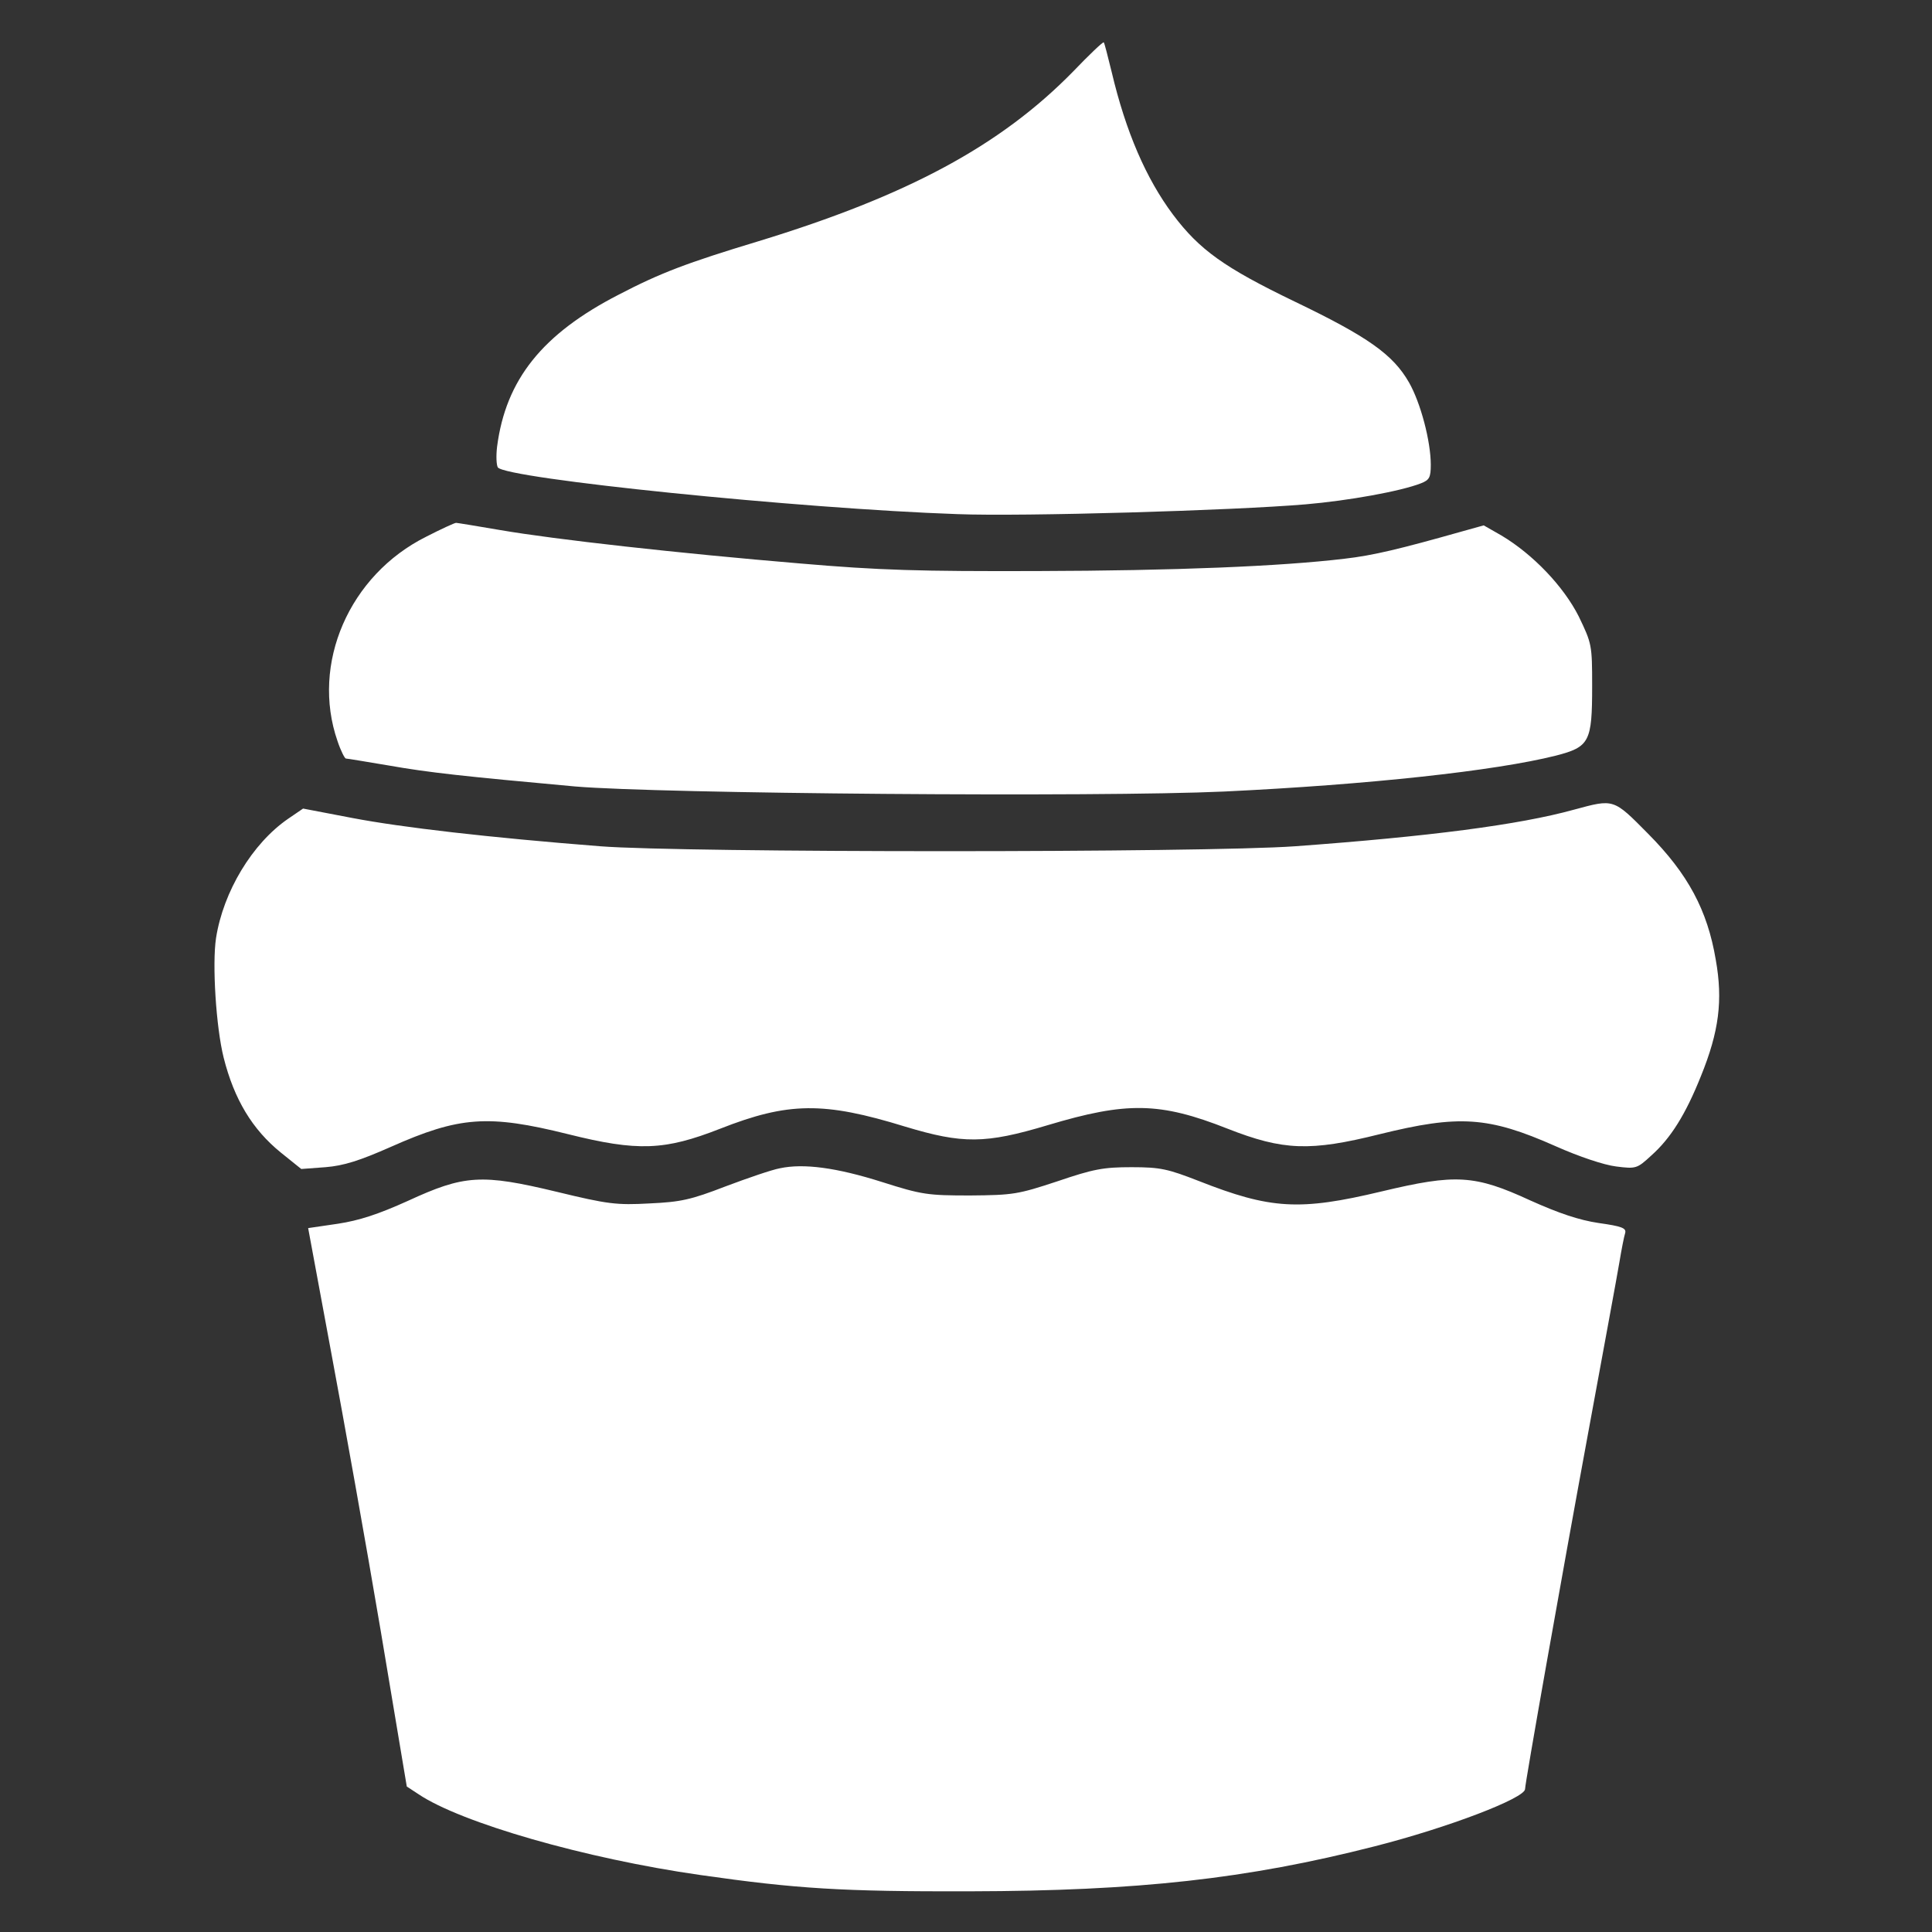 <?xml version="1.0" encoding="UTF-8" standalone="no"?>
<!-- Svg Vector Icons : http://www.onlinewebfonts.com/icon -->

<svg
   version="1.1"
   x="0px"
   y="0px"
   viewBox="0 0 512 512"
   enable-background="new 0 0 1000 1000"
   xml:space="preserve"
   id="svg16"
   sodipodi:docname="food-white.svg"
   width="512"
   height="512"
   inkscape:version="1.1.2 (0a00cf5339, 2022-02-04)"
   xmlns:inkscape="http://www.inkscape.org/namespaces/inkscape"
   xmlns:sodipodi="http://sodipodi.sourceforge.net/DTD/sodipodi-0.dtd"
   xmlns="http://www.w3.org/2000/svg"
   xmlns:svg="http://www.w3.org/2000/svg"><rect x="0" y="0" width="512" height="512" fill="#333333" stroke="none"/><defs
   id="defs20" /><sodipodi:namedview
   id="namedview18"
   pagecolor="#505050"
   bordercolor="#eeeeee"
   borderopacity="1"
   inkscape:pageshadow="0"
   inkscape:pageopacity="0"
   inkscape:pagecheckerboard="0"
   showgrid="false"
   inkscape:zoom="0.419"
   inkscape:cx="385.44153"
   inkscape:cy="394.98807"
   inkscape:window-width="1920"
   inkscape:window-height="1016"
   inkscape:window-x="0"
   inkscape:window-y="1107"
   inkscape:window-maximized="1"
   inkscape:current-layer="svg16" />
<g
   id="g14"
   transform="matrix(0.5,0,0,0.5,6.222,6.224)"><g
     transform="matrix(0.1,0,0,-0.1,0,512)"
     id="g12"><path
       d="M 5562.1,4864.2 C 5177.7,4472.1 4685.7,4206.9 3892,3964.8 3517.2,3851.4 3375,3797.6 3154,3682.3 2750.4,3474.7 2556.3,3232.6 2510.2,2877 c -5.8,-48 -3.8,-96.1 3.8,-109.6 40.4,-59.6 1600.9,-219.1 2436.9,-247.9 347.9,-13.4 1460.6,19.2 1845,51.9 224.9,19.2 503.5,69.2 611.2,111.5 44.2,17.3 51.9,30.8 51.9,98 0,124.9 -53.8,328.6 -115.3,436.3 -84.6,148 -217.2,242.1 -605.4,428.6 -374.8,180.7 -505.5,274.8 -645.7,461.3 -142.2,190.3 -249.9,438.2 -324.8,755.3 -21.1,84.6 -38.4,155.7 -42.3,157.6 -3.9,3.7 -77,-65.5 -163.4,-155.8 z"
       id="path4"
       style="fill:#ffffff;fill-opacity:1" /><path
       d="M 2135.4,2400.3 C 1726,2196.6 1522.3,1725.7 1664.5,1316.4 c 17.3,-51.9 38.4,-92.3 44.2,-92.3 7.7,0 109.6,-17.3 224.9,-36.5 217.2,-38.4 399.8,-57.7 989.8,-111.5 451.6,-38.4 2771.4,-57.6 3440.2,-26.9 766.8,36.5 1437.6,109.6 1758.5,190.3 178.7,46.1 192.2,73 192.2,369 0,219.1 -1.9,224.9 -71.1,369 -80.7,159.5 -242.1,328.6 -409.4,428.6 l -94.2,53.8 -117.2,-32.7 c -326.7,-92.3 -468.9,-126.8 -620.8,-144.1 -338.3,-40.4 -897.5,-63.4 -1627.8,-65.3 -626.5,-1.9 -834.1,3.8 -1258.8,40.3 -641.9,53.8 -1297.3,126.9 -1587.5,176.8 -123,21.1 -228.7,38.4 -234.5,38.4 -7.7,0 -78.8,-32.6 -157.6,-73 z"
       id="path6"
       style="fill:#ffffff;fill-opacity:1" /><path
       d="M 8218.1,953.1 C 7926,872.4 7449.4,810.9 6738.3,759 6255.9,724.4 3499.9,724.4 3057.9,759 2469.8,805.1 2004.7,858.9 1743.3,908.9 l -261.4,50 -78.8,-53.8 c -190.3,-130.7 -344,-386.3 -382.5,-632.3 -21.1,-138.4 0,-472.8 40.4,-634.2 55.7,-221 151.8,-380.5 303.7,-503.5 l 107.6,-86.5 128.8,9.6 c 96.1,7.7 180.7,34.6 345.9,107.6 363.2,161.4 515.1,173 939.8,67.3 369,-92.2 511.2,-86.5 805.3,28.8 361.3,142.2 549.7,144.1 980.2,11.5 305.6,-92.2 424.7,-92.2 757.2,7.7 417,124.9 593.8,123 953.2,-19.2 294.1,-115.3 436.3,-121.1 805.3,-28.9 420.9,103.8 576.6,94.2 932.1,-63.4 124.9,-55.7 257.5,-99.9 320.9,-107.6 105.7,-13.5 111.5,-11.5 186.4,57.7 103.8,92.2 182.6,219.1 263.3,420.9 96.1,236.4 117.2,401.7 78.8,616.9 -44.2,263.3 -148,455.5 -357.5,666.9 -186.3,188.3 -180.6,186.4 -393.9,128.7 z"
       id="path8"
       style="fill:#ffffff;fill-opacity:1" /><path
       d="m 4009.2,-947.6 c -42.3,-7.7 -171.1,-51.9 -288.3,-96.1 -184.5,-71.1 -236.4,-82.6 -403.6,-90.3 -173,-9.6 -221,-3.8 -490.1,61.5 -399.7,96.1 -490.1,90.3 -789.9,-48 -157.6,-71.1 -257.5,-103.8 -370.9,-121.1 l -157.6,-23.1 121.1,-653.4 c 67.3,-359.4 186.4,-1024.4 263.3,-1479.9 l 138.4,-826.4 61.5,-40.3 c 224.9,-151.8 886,-342.1 1493.3,-428.6 509.3,-73 753.4,-88.4 1431.8,-86.5 887.9,1.9 1466.4,65.4 2142.9,238.3 392.1,99.9 797.6,255.6 797.6,303.7 0,30.8 192.2,1116.6 334.4,1887.3 78.8,428.6 153.8,834.1 165.3,903.3 11.5,69.2 25,138.4 30.7,155.7 7.7,26.9 -17.3,36.5 -140.3,53.8 -103.8,15.4 -211.4,51.9 -361.3,119.2 -296,136.5 -395.9,142.2 -789.9,48 -434.4,-103.8 -588.1,-94.2 -968.6,55.7 -163.3,63.4 -201.8,73 -355.5,73 -149.9,0 -201.8,-9.6 -394,-75 -209.5,-69.2 -234.5,-73 -461.3,-74.9 -224.9,0 -255.6,3.8 -467,71.1 -242.2,76.8 -417.1,99.9 -542,73 z"
       id="path10"
       style="fill:#ffffff;fill-opacity:1" /></g></g>
</svg>
